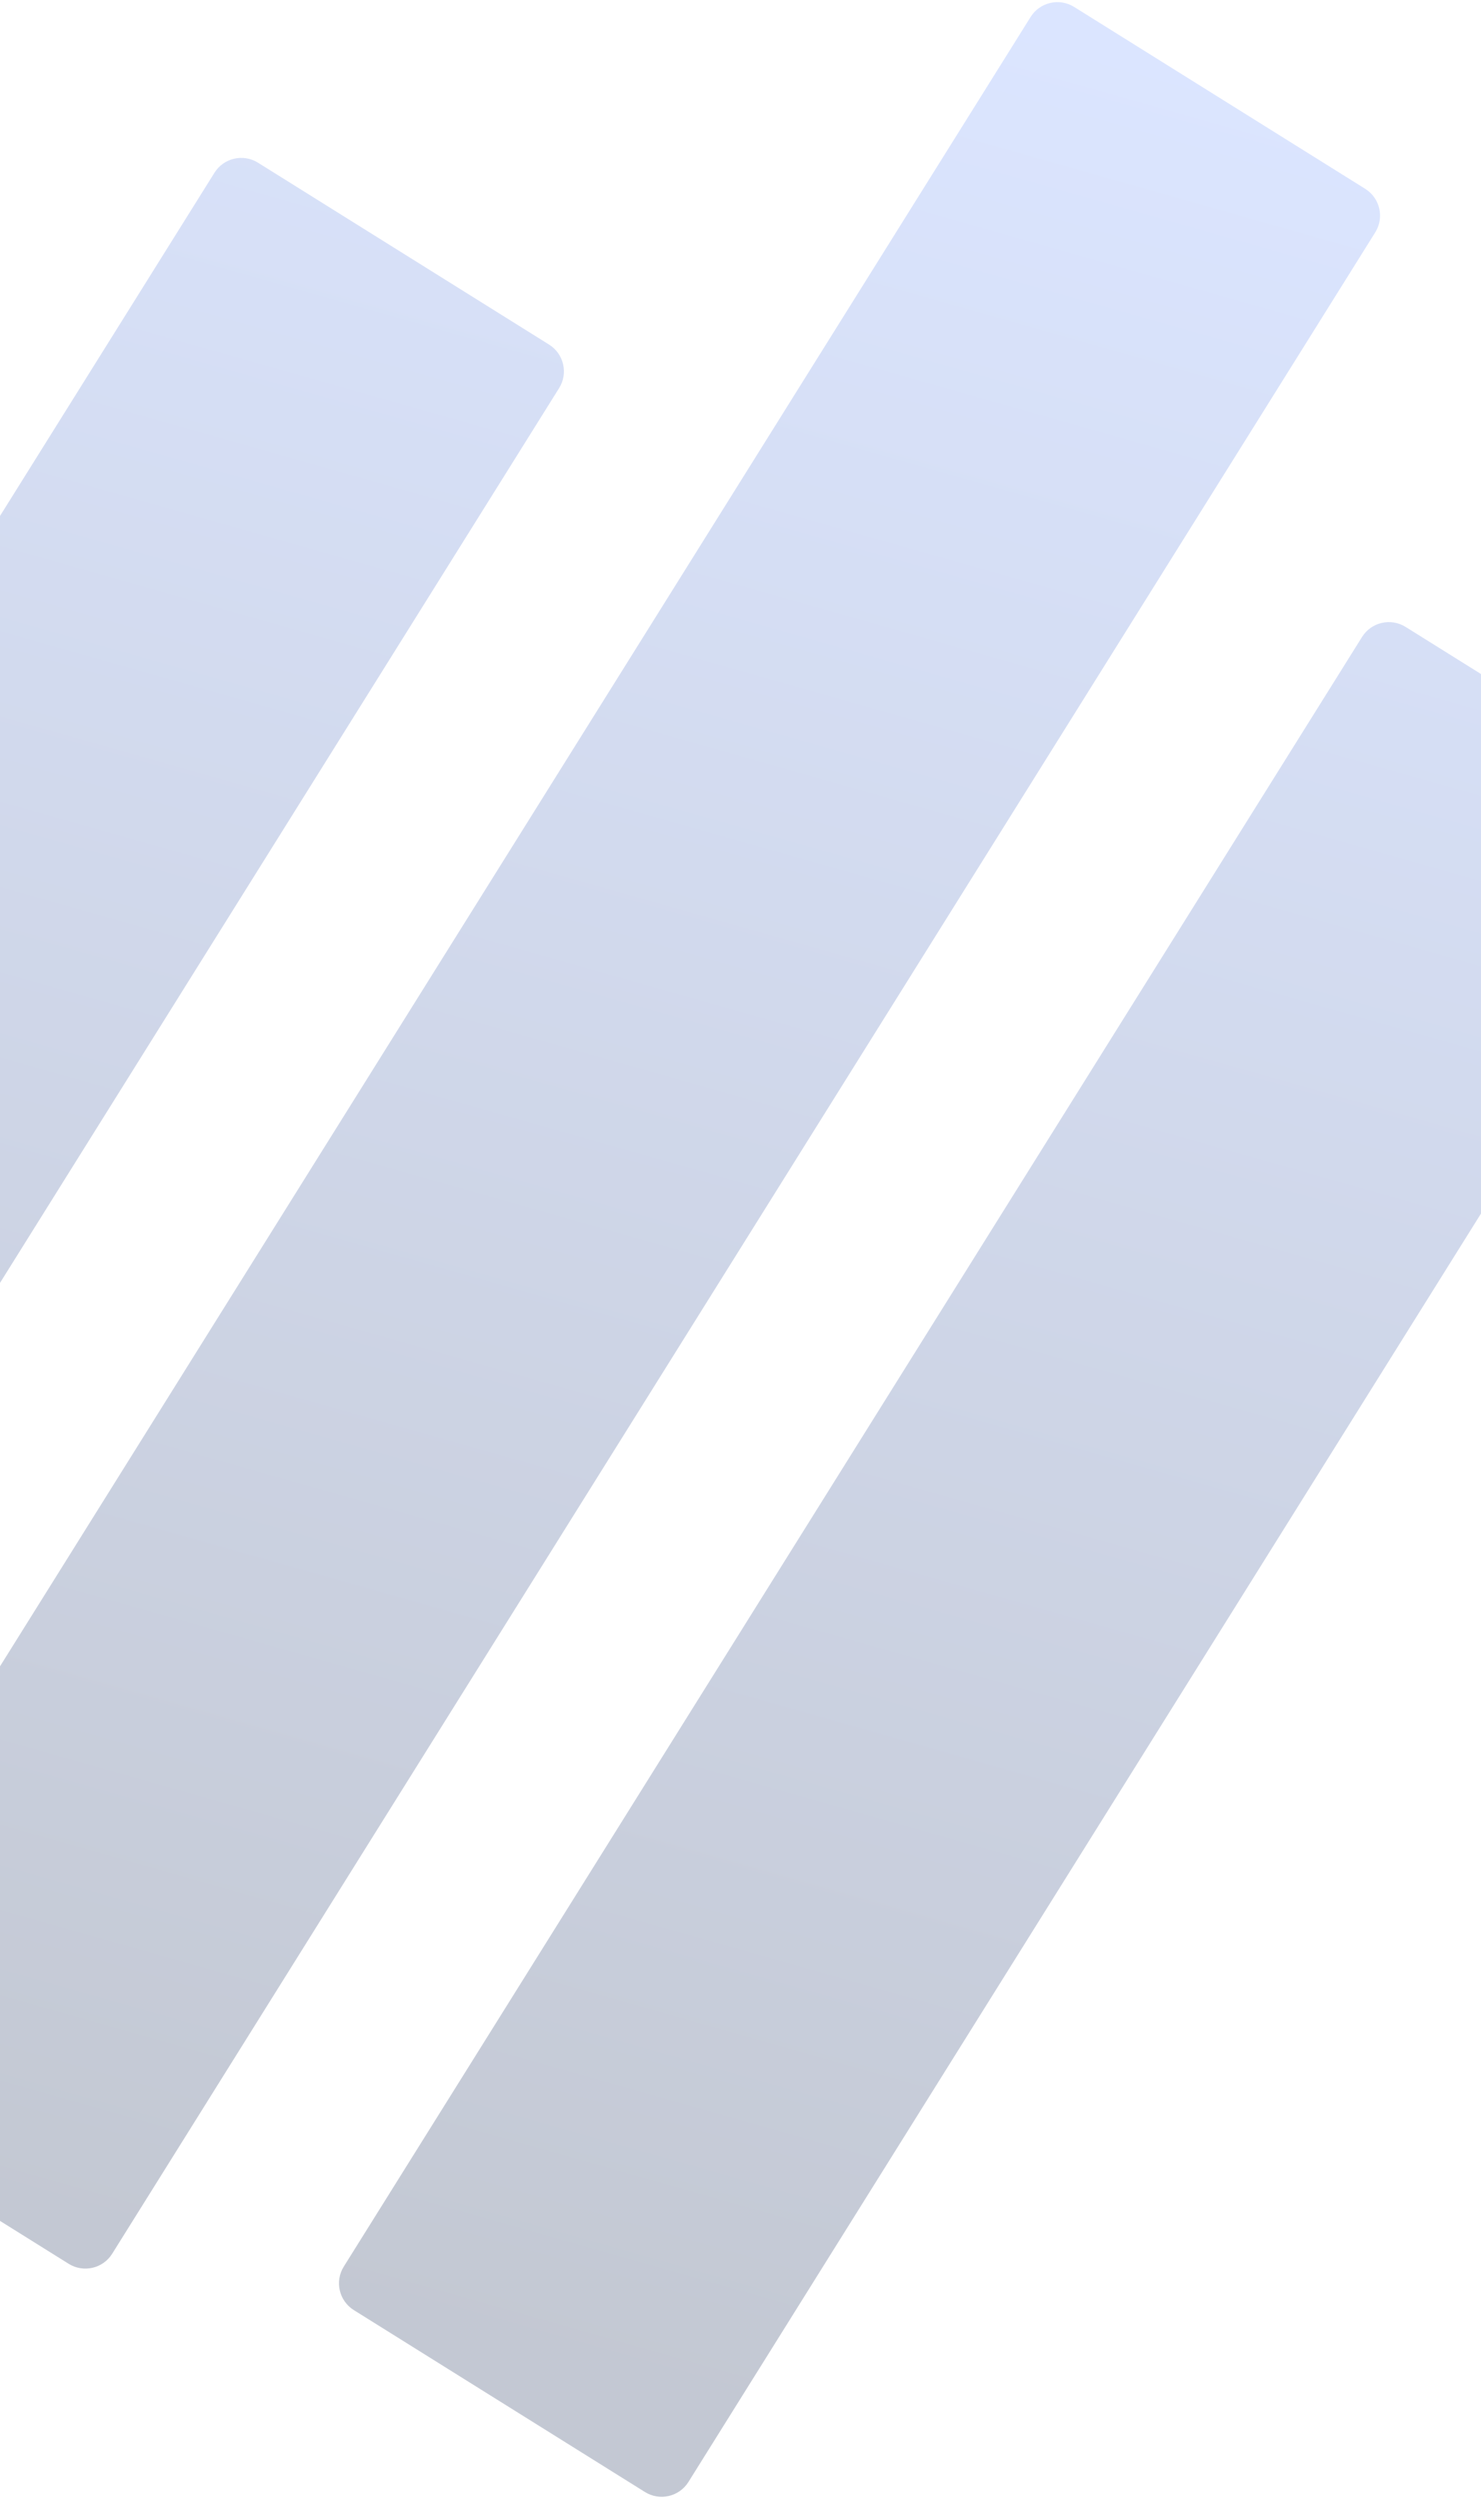 <svg width="375" height="633" viewBox="0 0 375 633" fill="none" xmlns="http://www.w3.org/2000/svg">
<path d="M139.027 87.249C142.774 89.59 143.913 94.525 141.572 98.272L-88.15 465.905C-90.492 469.652 -95.427 470.791 -99.174 468.45L-172.875 422.397C-176.622 420.055 -177.761 415.12 -175.42 411.373L54.303 43.74C56.644 39.993 61.579 38.854 65.326 41.195L139.027 87.249Z" fill="url(#paint0_linear_1560_32192)" fill-opacity="0.24"/>
<path d="M345.679 47.809C349.426 50.15 350.566 55.086 348.224 58.833L28.406 570.648C26.065 574.395 21.129 575.535 17.383 573.193L-56.318 527.14C-60.065 524.799 -61.204 519.863 -58.863 516.117L260.955 4.301C263.296 0.554 268.232 -0.586 271.979 1.756L345.679 47.809Z" fill="url(#paint1_linear_1560_32192)" fill-opacity="0.24"/>
<path d="M429.606 204.787C433.353 207.129 434.492 212.064 432.151 215.811L174.32 628.427C171.979 632.173 167.043 633.313 163.296 630.972L89.595 584.918C85.849 582.577 84.709 577.641 87.05 573.894L344.881 161.279C347.223 157.532 352.158 156.392 355.905 158.734L429.606 204.787Z" fill="url(#paint2_linear_1560_32192)" fill-opacity="0.24"/>
<defs>
<linearGradient id="paint0_linear_1560_32192" x1="314.715" y1="16.5" x2="120.5" y2="700.5" gradientUnits="userSpaceOnUse">
<stop stop-color="#6993FF"/>
<stop offset="0.855" stop-color="#051945"/>
</linearGradient>
<linearGradient id="paint1_linear_1560_32192" x1="314.715" y1="16.5" x2="120.5" y2="700.5" gradientUnits="userSpaceOnUse">
<stop stop-color="#6993FF"/>
<stop offset="0.855" stop-color="#051945"/>
</linearGradient>
<linearGradient id="paint2_linear_1560_32192" x1="314.715" y1="16.5" x2="120.5" y2="700.5" gradientUnits="userSpaceOnUse">
<stop stop-color="#6993FF"/>
<stop offset="0.855" stop-color="#051945"/>
</linearGradient>
</defs>
</svg>
